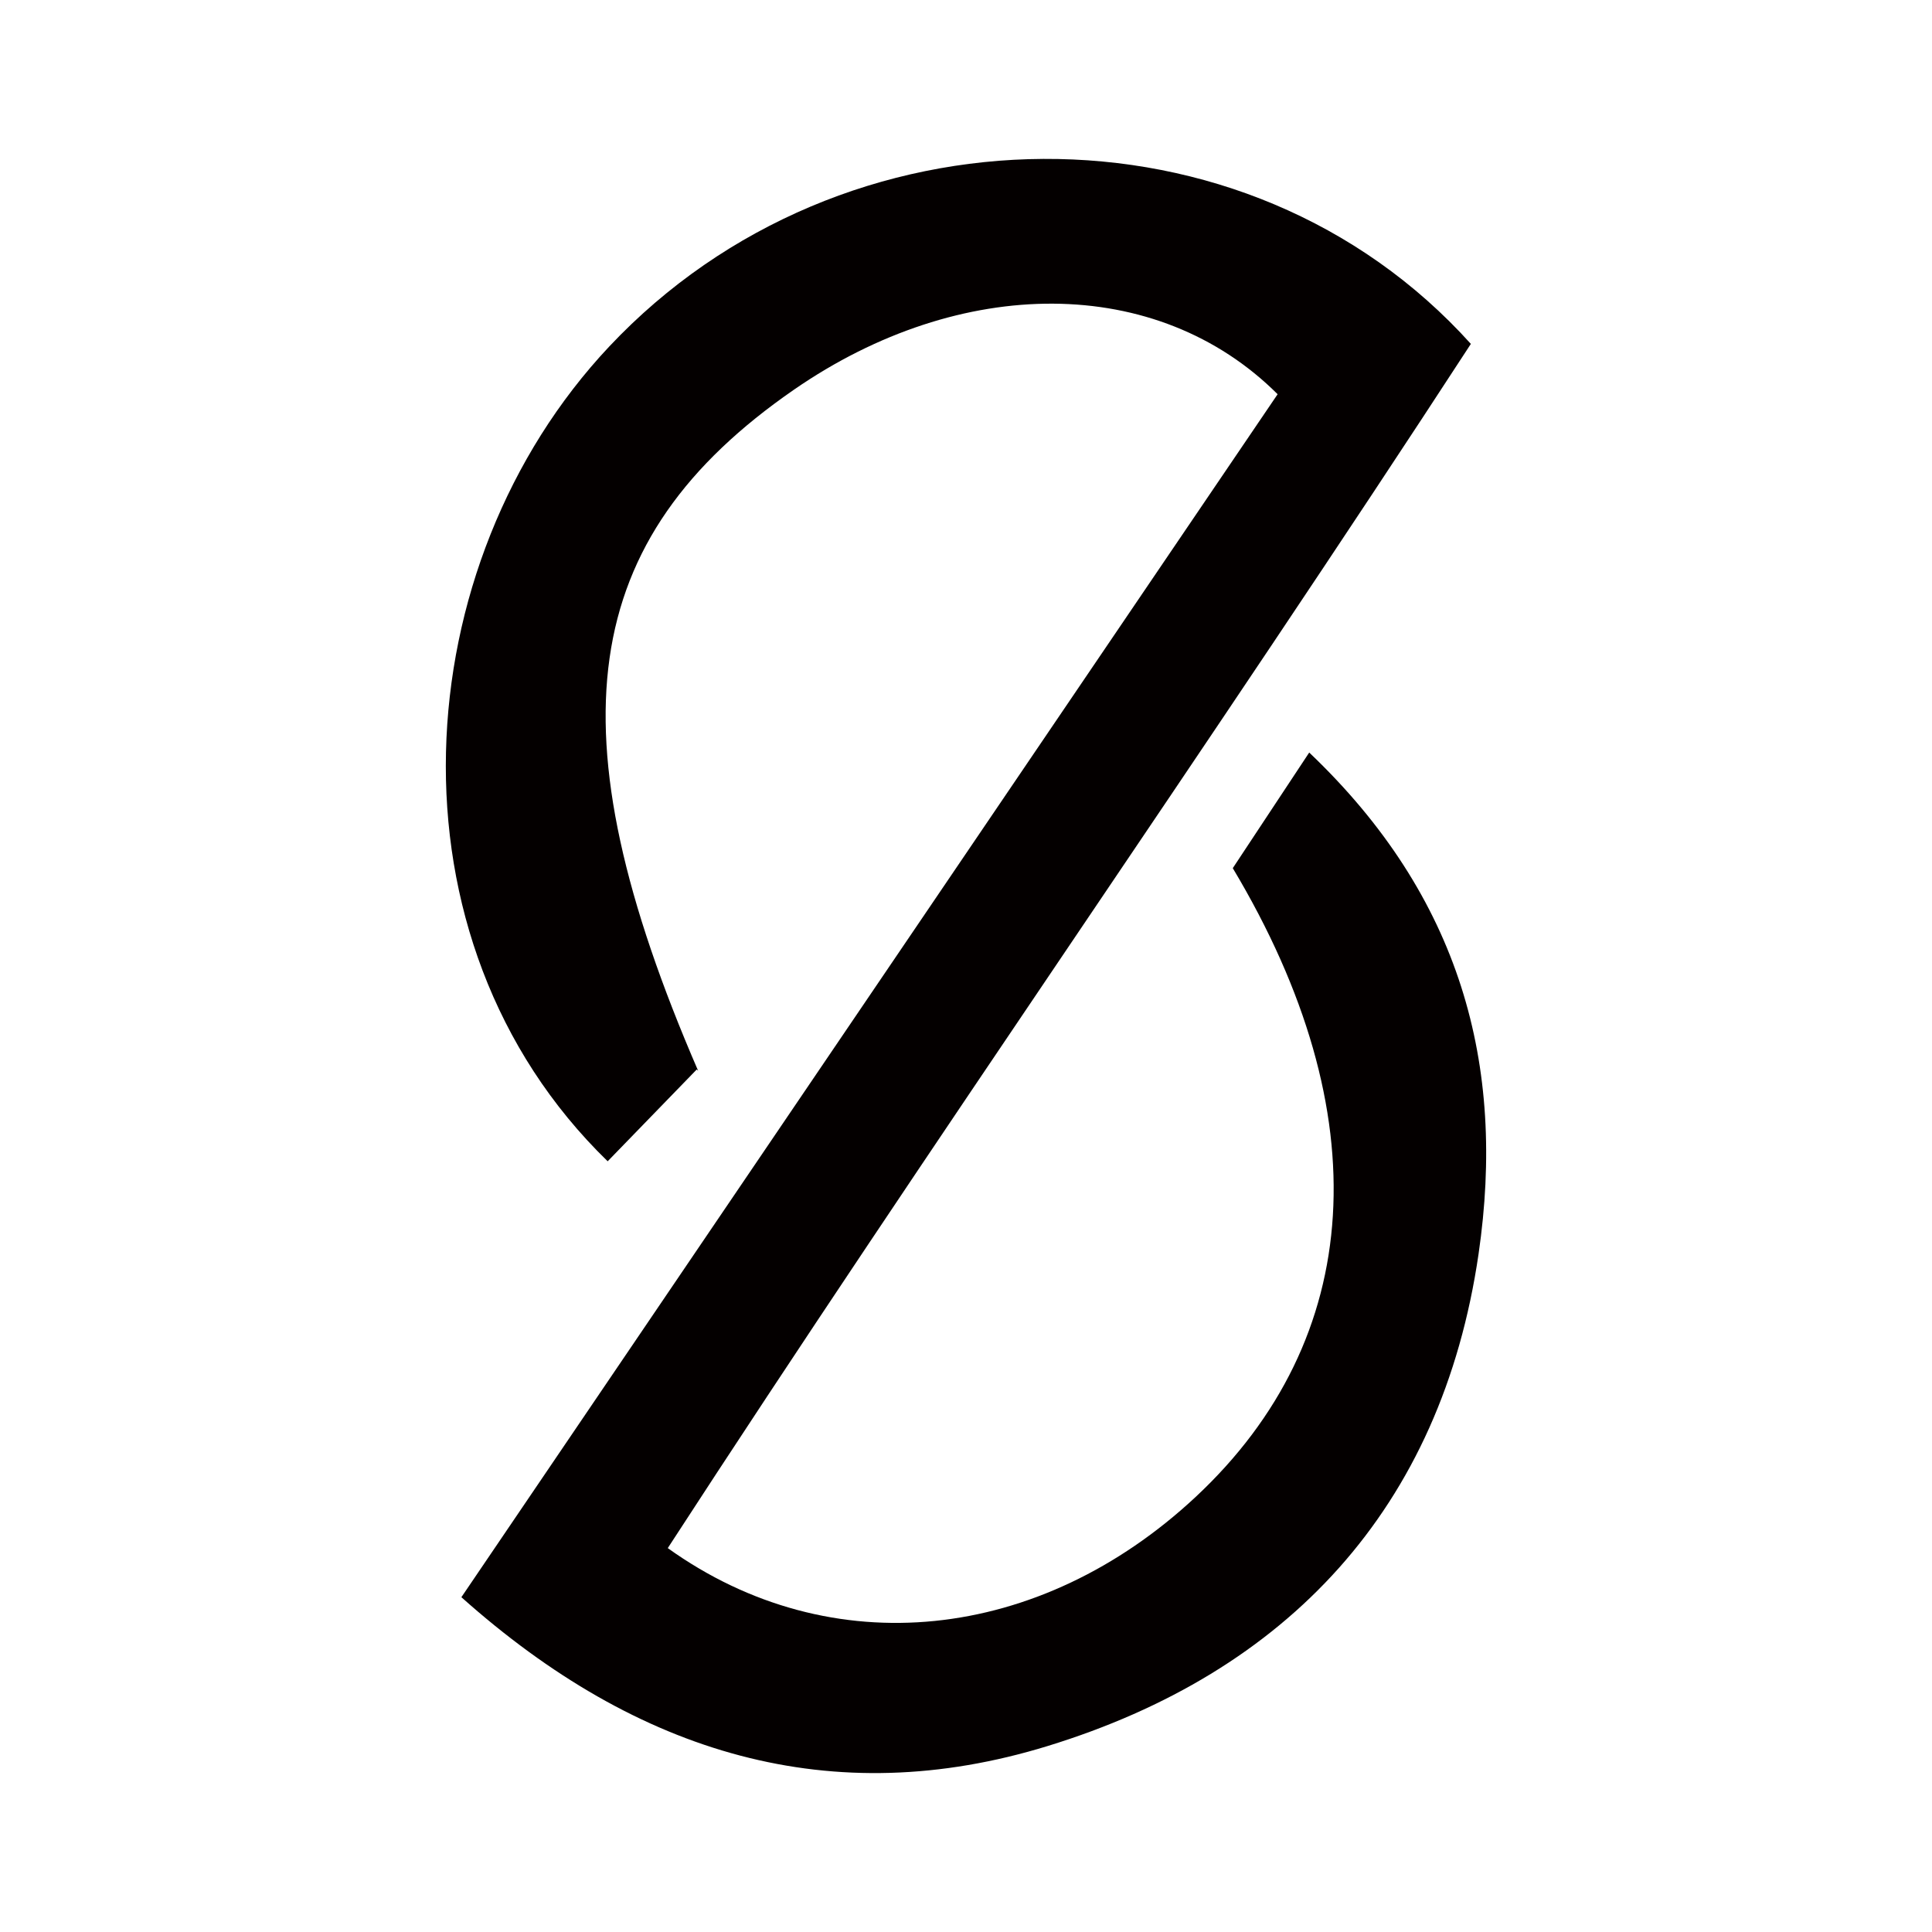 <?xml version="1.0" encoding="utf-8"?>
<!-- Generator: Adobe Illustrator 25.0.1, SVG Export Plug-In . SVG Version: 6.00 Build 0)  -->
<svg version="1.1" id="Layer_1" xmlns="http://www.w3.org/2000/svg" xmlns:xlink="http://www.w3.org/1999/xlink" x="0px" y="0px"
	 viewBox="0 0 4000 4000" style="enable-background:new 0 0 4000 4000;" xml:space="preserve">
<style type="text/css">
	.st0{fill-rule:evenodd;clip-rule:evenodd;fill:#040000;}
</style>
<path class="st0" d="M2710.6,1558.05c-64.1,96.96-113.51,171.69-158.26,239.37c304.85,509.4,273.33,975.07-76.95,1301.9
	c-321.98,300.42-753.97,348.7-1092.83,105.86c545.58-840.25,1122-1662.51,1662.71-2493.18
	c-464.4-515.53-1301.15-507.57-1783.81,5.34c-423.57,450.1-476.89,1226.83-3.34,1686.97l184.42-190.08l2.92,2.83
	C1139.13,1509.64,1196.51,1115.84,1644,806.66c345.08-238.4,751.87-239.3,1001.18,9.54
	c-556.29,819.86-1114.39,1642.41-1689.94,2490.64c366.66,327.12,768.63,444.89,1213.78,308.13
	c496.06-152.43,815.2-491.65,892.18-1018.79C3118.29,2205.09,3024.56,1856.76,2710.6,1558.05z"/>
</svg>

